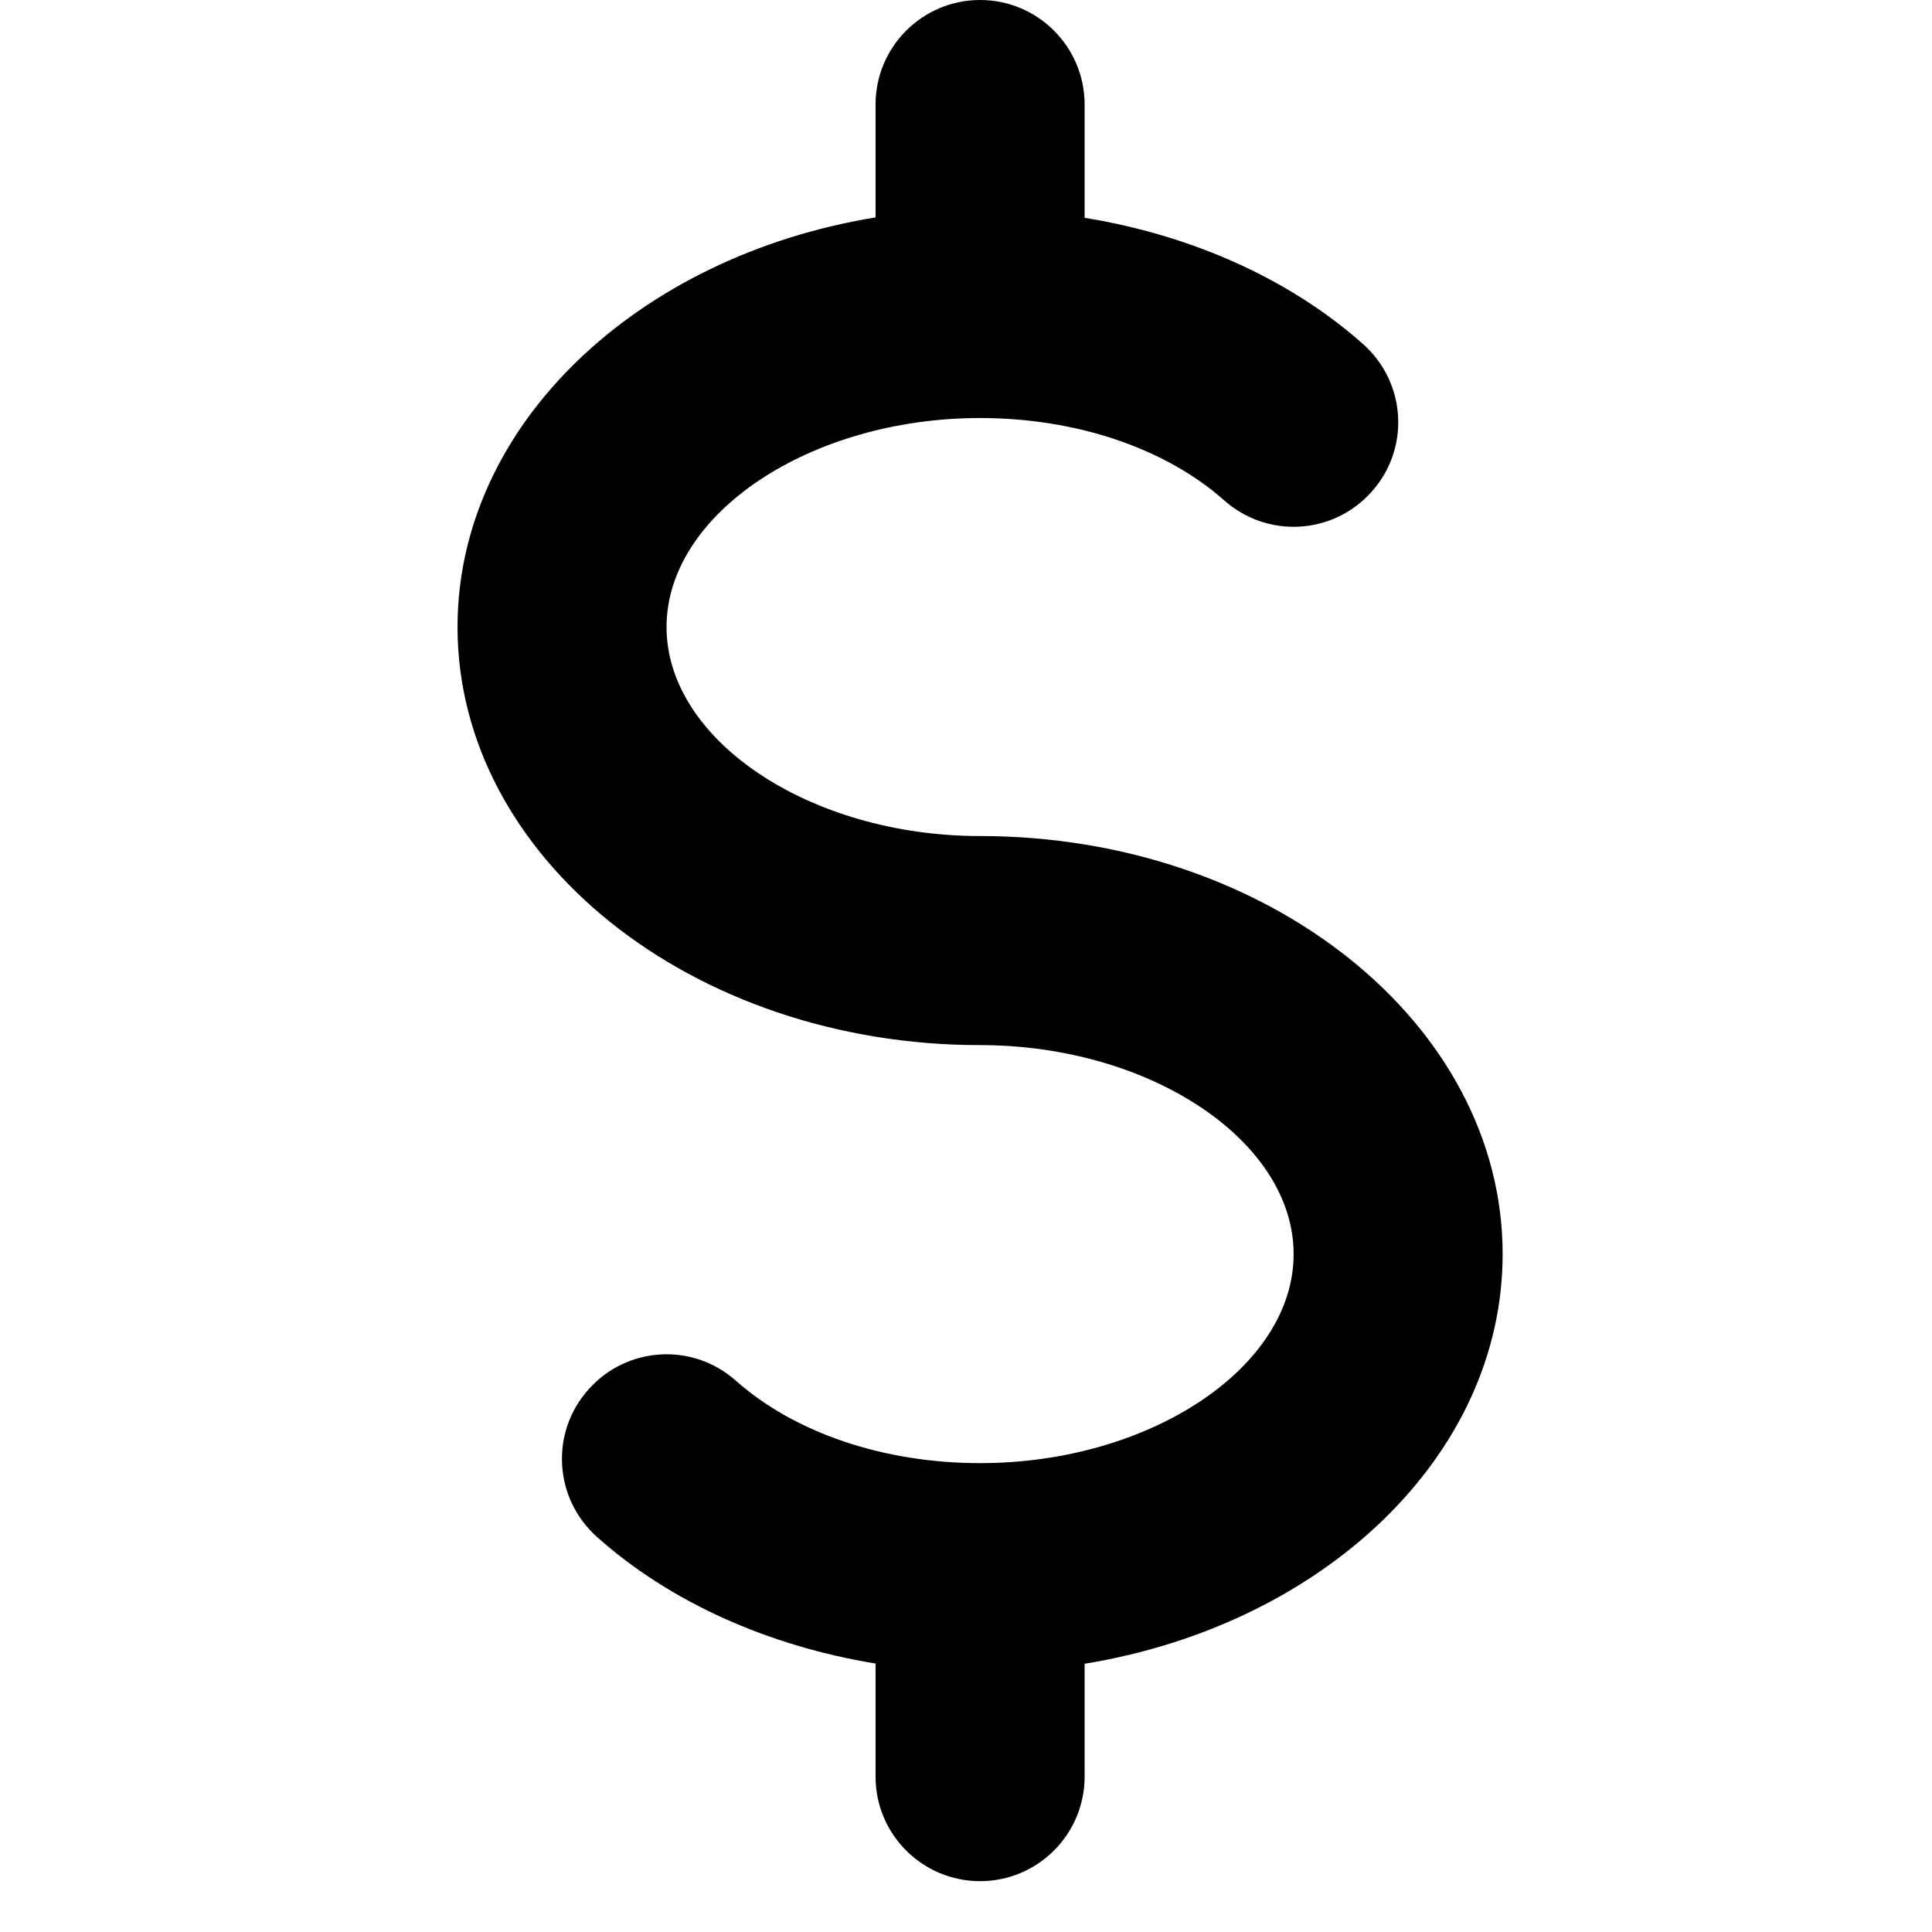 <svg width="38" height="38" viewBox="0 0 38 38" xmlns="http://www.w3.org/2000/svg">
<path d="M19.277 16.444C15.935 16.444 13.11 14.562 13.11 12.333C13.11 10.105 15.935 8.222 19.277 8.222C21.168 8.222 22.919 8.814 24.079 9.842C24.926 10.594 26.221 10.524 26.981 9.669C27.738 8.822 27.66 7.523 26.809 6.767C25.37 5.488 23.438 4.625 21.333 4.284V2.056C21.333 0.921 20.412 0 19.277 0C18.142 0 17.221 0.921 17.221 2.056V4.276C12.535 5.04 8.999 8.362 8.999 12.333C8.999 16.868 13.612 20.556 19.277 20.556C22.619 20.556 25.444 22.438 25.444 24.667C25.444 26.895 22.619 28.778 19.277 28.778C17.386 28.778 15.635 28.186 14.475 27.158C13.628 26.402 12.329 26.476 11.573 27.331C10.816 28.178 10.895 29.477 11.745 30.233C13.184 31.516 15.117 32.375 17.221 32.72V34.944C17.221 36.079 18.142 37 19.277 37C20.412 37 21.333 36.079 21.333 34.944V32.724C26.019 31.96 29.555 28.638 29.555 24.667C29.555 20.132 24.942 16.444 19.277 16.444Z" />
</svg>

